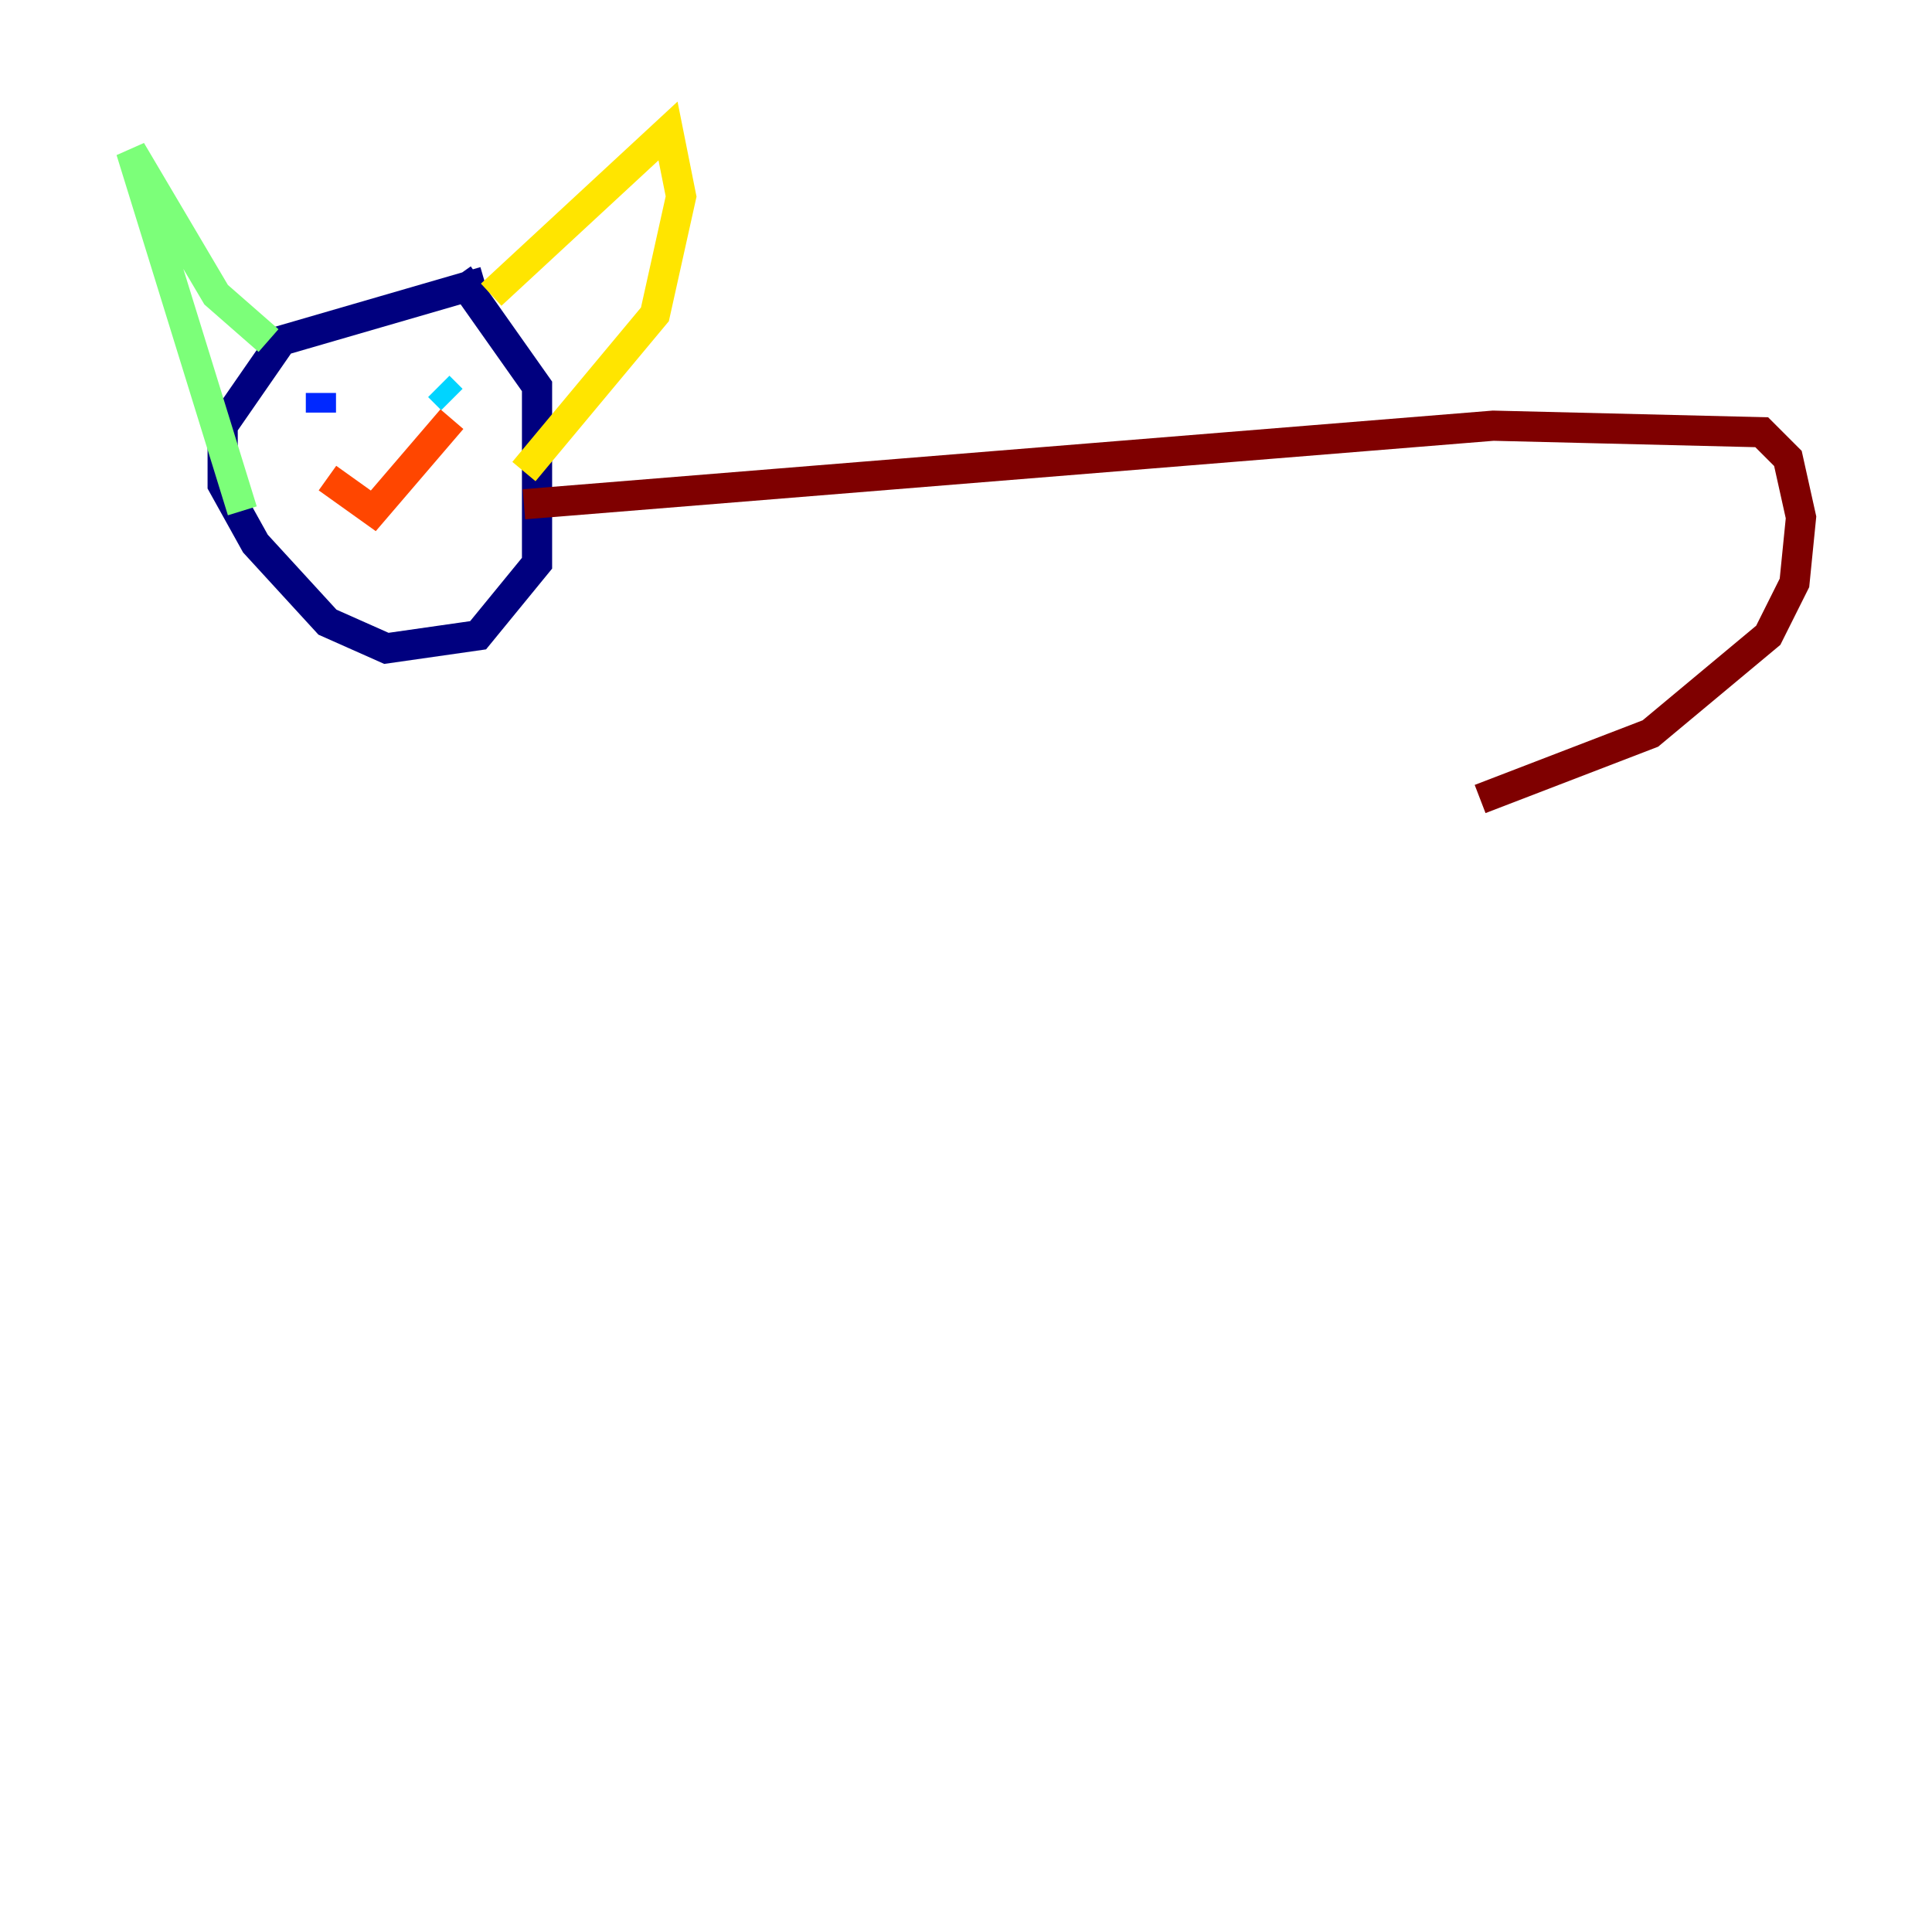 <?xml version="1.0" encoding="utf-8" ?>
<svg baseProfile="tiny" height="128" version="1.2" viewBox="0,0,128,128" width="128" xmlns="http://www.w3.org/2000/svg" xmlns:ev="http://www.w3.org/2001/xml-events" xmlns:xlink="http://www.w3.org/1999/xlink"><defs /><polyline fill="none" points="32.108,18.658 18.658,22.563 14.752,28.203 14.752,32.108 16.922,36.014 21.695,41.22 25.6,42.956 31.675,42.088 35.58,37.315 35.58,25.6 30.373,18.224" stroke="#00007f" stroke-width="2" /><polyline fill="none" points="21.261,26.034 21.261,27.336" stroke="#0028ff" stroke-width="2" /><polyline fill="none" points="29.071,25.6 29.939,26.468" stroke="#00d4ff" stroke-width="2" /><polyline fill="none" points="17.79,22.563 14.319,19.525 8.678,9.98 16.054,33.844" stroke="#7cff79" stroke-width="2" /><polyline fill="none" points="32.542,19.525 44.258,8.678 45.125,13.017 43.39,20.827 34.712,31.241" stroke="#ffe500" stroke-width="2" /><polyline fill="none" points="21.695,31.675 24.732,33.844 29.939,27.77" stroke="#ff4600" stroke-width="2" /><polyline fill="none" points="34.712,33.41 98.929,28.203 116.719,28.637 118.454,30.373 119.322,34.278 118.888,38.617 117.153,42.088 109.342,48.597 98.061,52.936" stroke="#7f0000" stroke-width="2" /></svg>